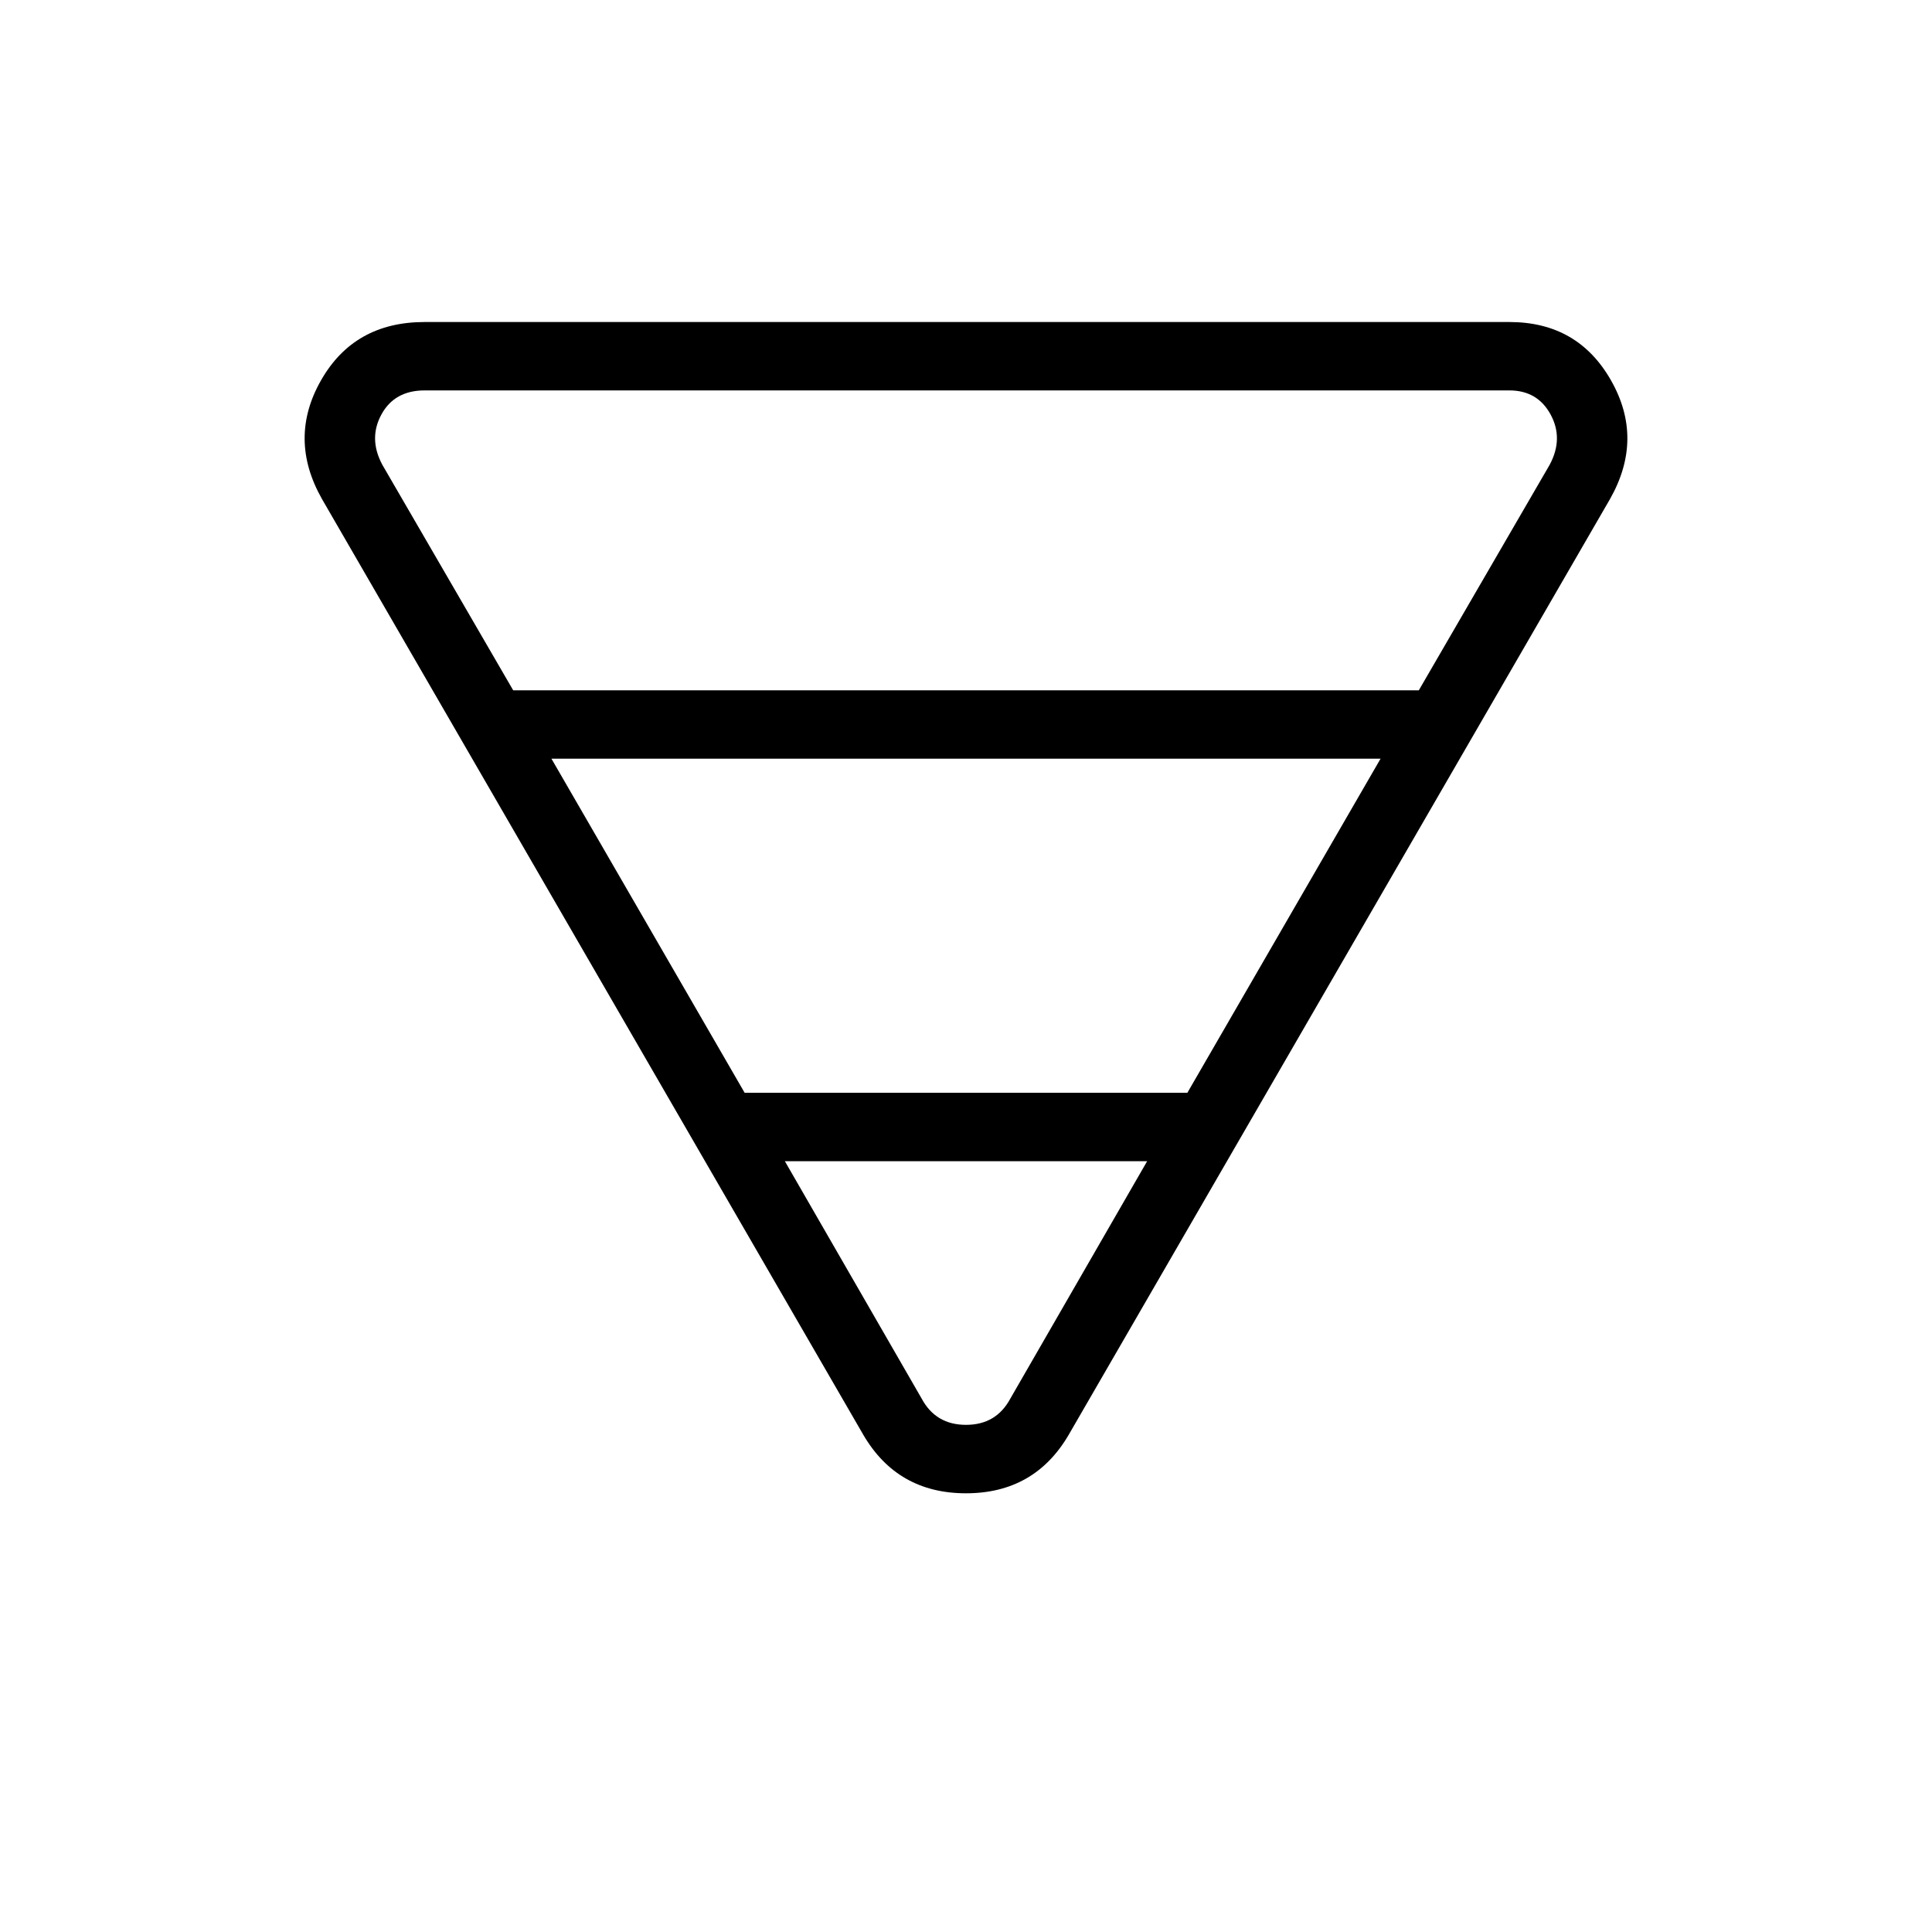 <svg xmlns="http://www.w3.org/2000/svg" height="40" width="40"><path d="M8.792 6.667H31.25q1.417 0 2.104 1.208.688 1.208-.021 2.458L22.125 29.708q-.708 1.209-2.125 1.209t-2.125-1.209L6.667 10.333q-.709-1.25-.021-2.458.687-1.208 2.146-1.208Zm-.875 2.958 2.708 4.667h18.75l2.708-4.667q.292-.542.021-1.042-.271-.5-.854-.5H8.792q-.625 0-.896.5t.021 1.042Zm3.5 6.083 4 6.917h9.166l4-6.917Zm4.833 8.334 2.833 4.916q.292.542.917.542t.917-.542l2.833-4.916Z"/></svg>